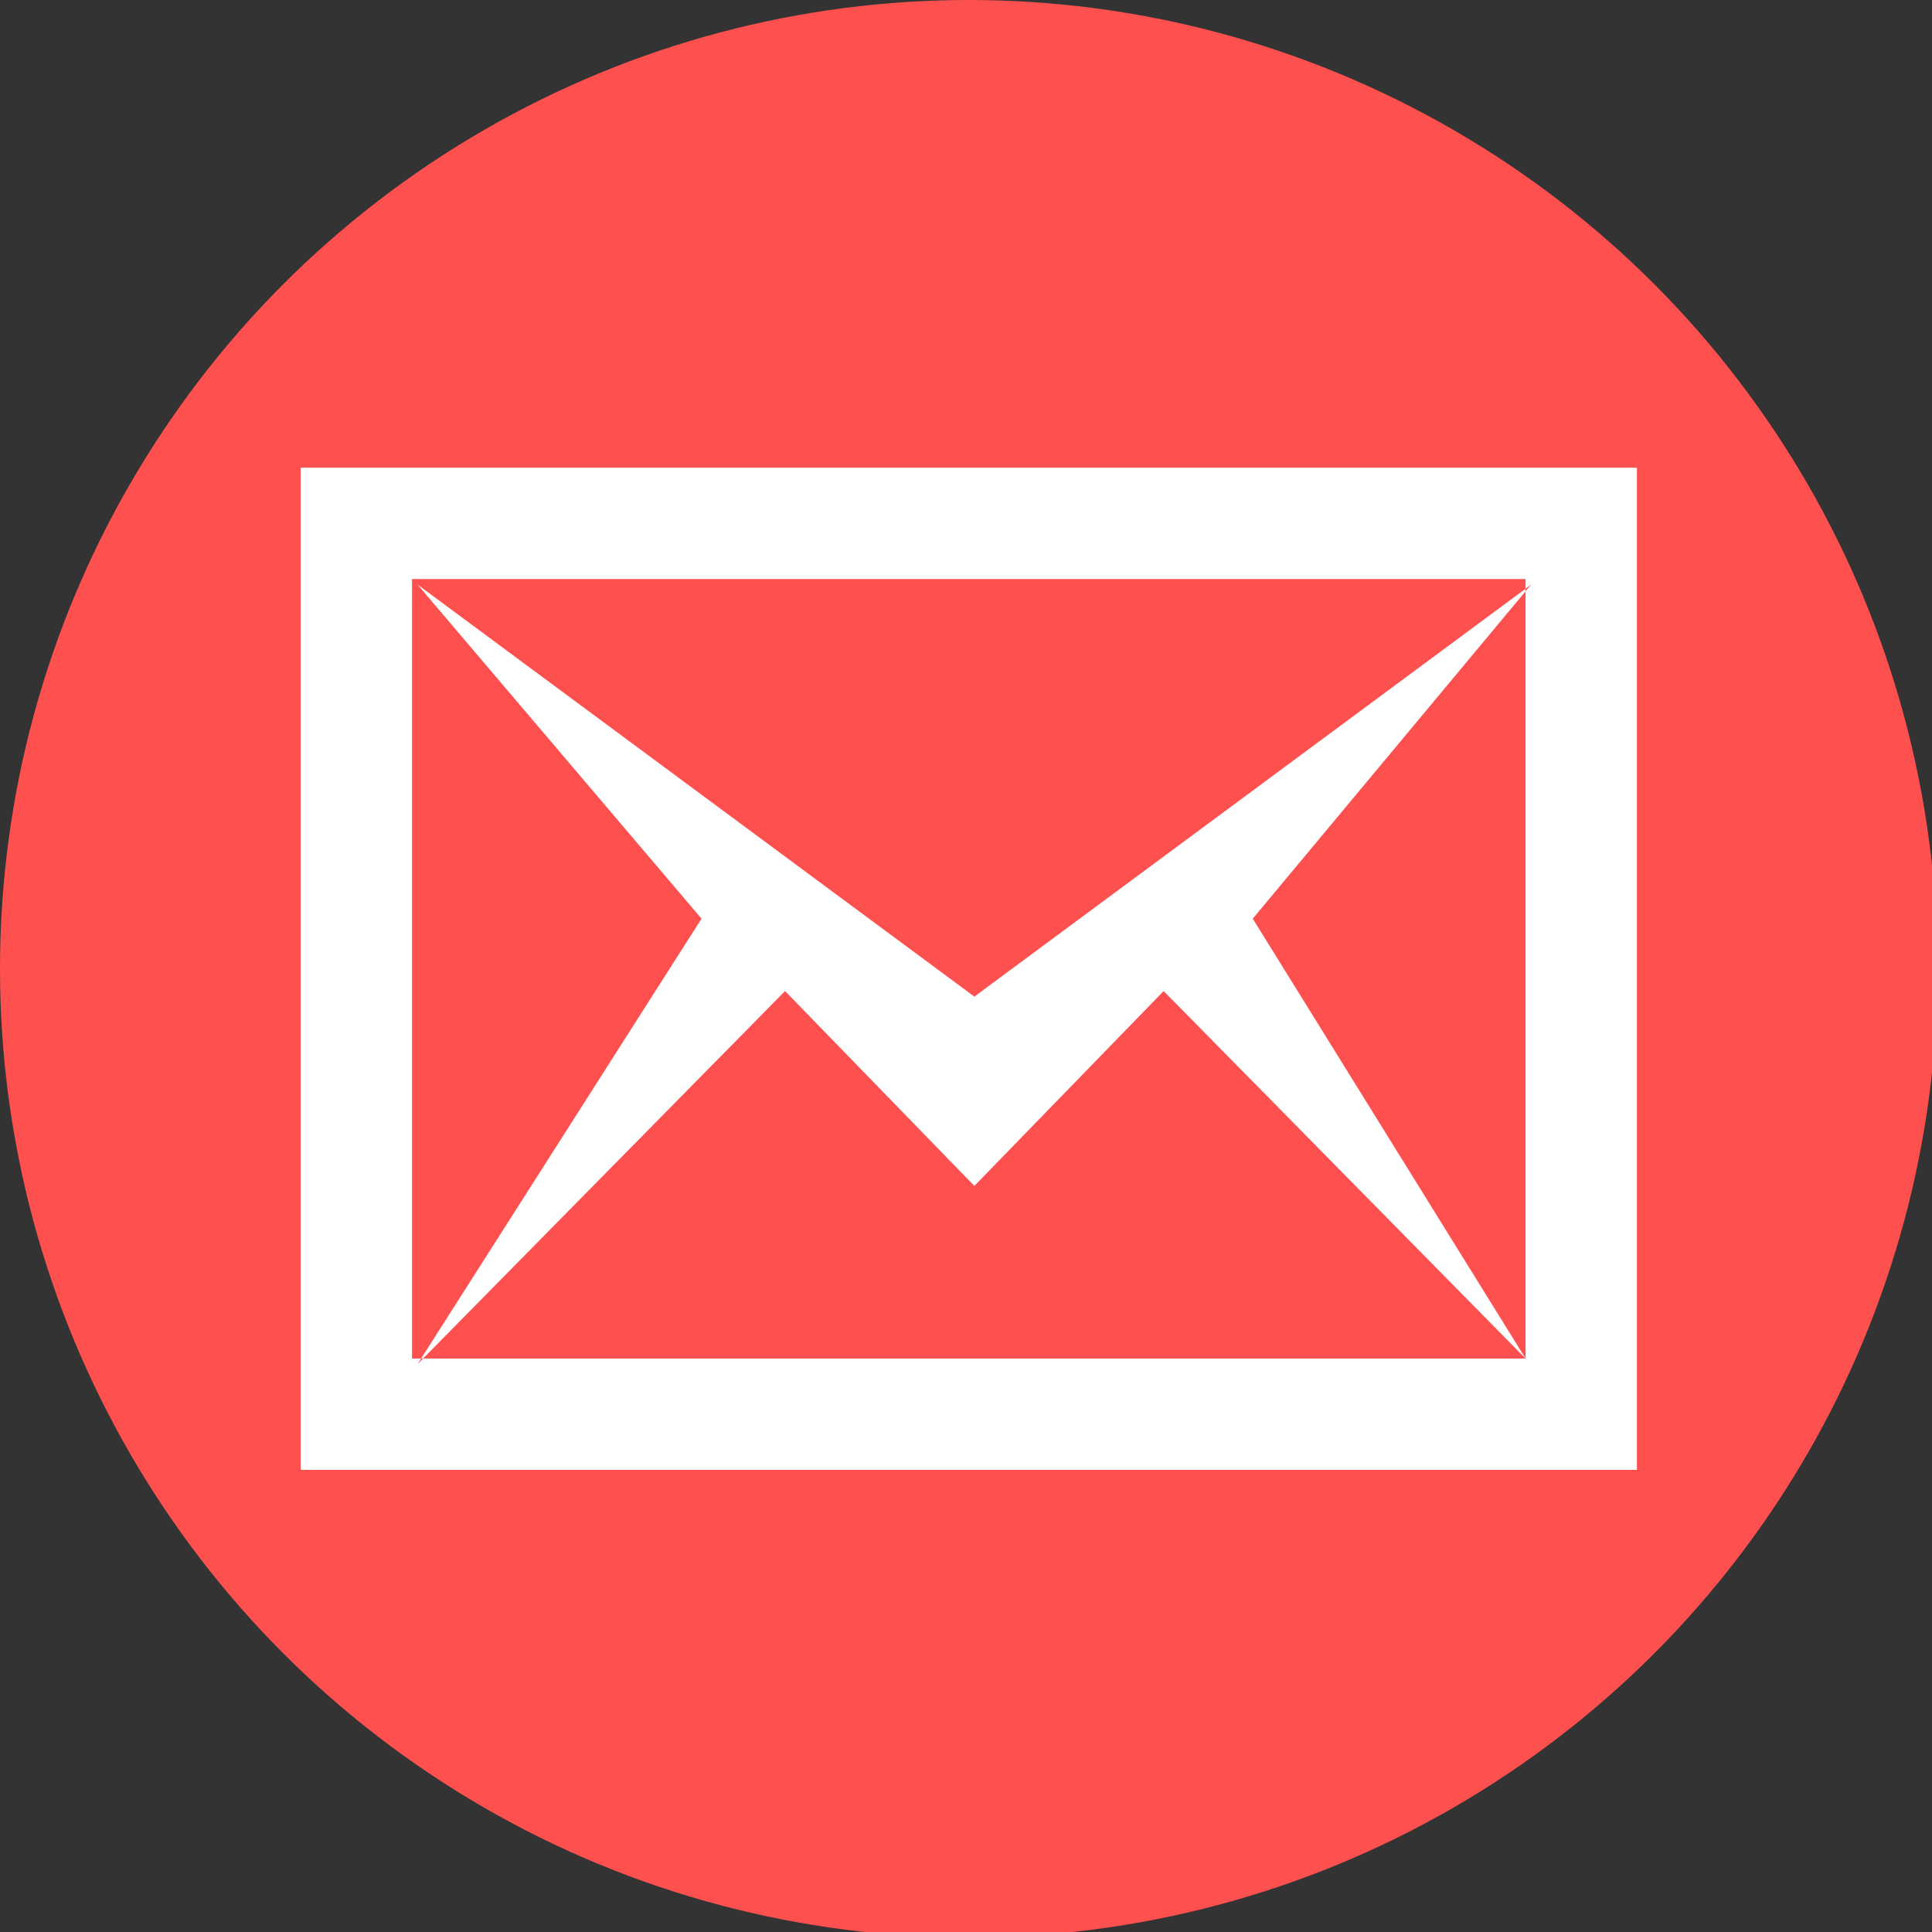 <?xml version="1.0" encoding="utf-8"?>
<!-- Generator: Adobe Illustrator 19.0.1, SVG Export Plug-In . SVG Version: 6.00 Build 0)  -->
<svg version="1.1" id="Layer_1" xmlns="http://www.w3.org/2000/svg" xmlns:xlink="http://www.w3.org/1999/xlink" x="0px" y="0px"
	 viewBox="-472.4 263.6 34.7 34.7" style="enable-background:new -472.4 263.6 34.7 34.7;" xml:space="preserve">
<rect x="-472.4" y="263.6" width="34.7" height="34.7" fill="#333333" stroke="none"/>
<style type="text/css">
	.st0{fill:#FF5050;}
	.st1{fill:#FFFFFF;}
</style>
<circle class="st0" cx="-455" cy="281" r="17.4"/>
<path class="st1" d="M-445,274v14h-20v-14H-445z M-443,272h-24v18h24V272z M-445,288l-6.5-6.6l-3.4,3.5l-3.4-3.5l-6.6,6.7l5.1-8
	l-5.1-6l10,7.4l10-7.4l-5,6L-445,288z"/>
</svg>
